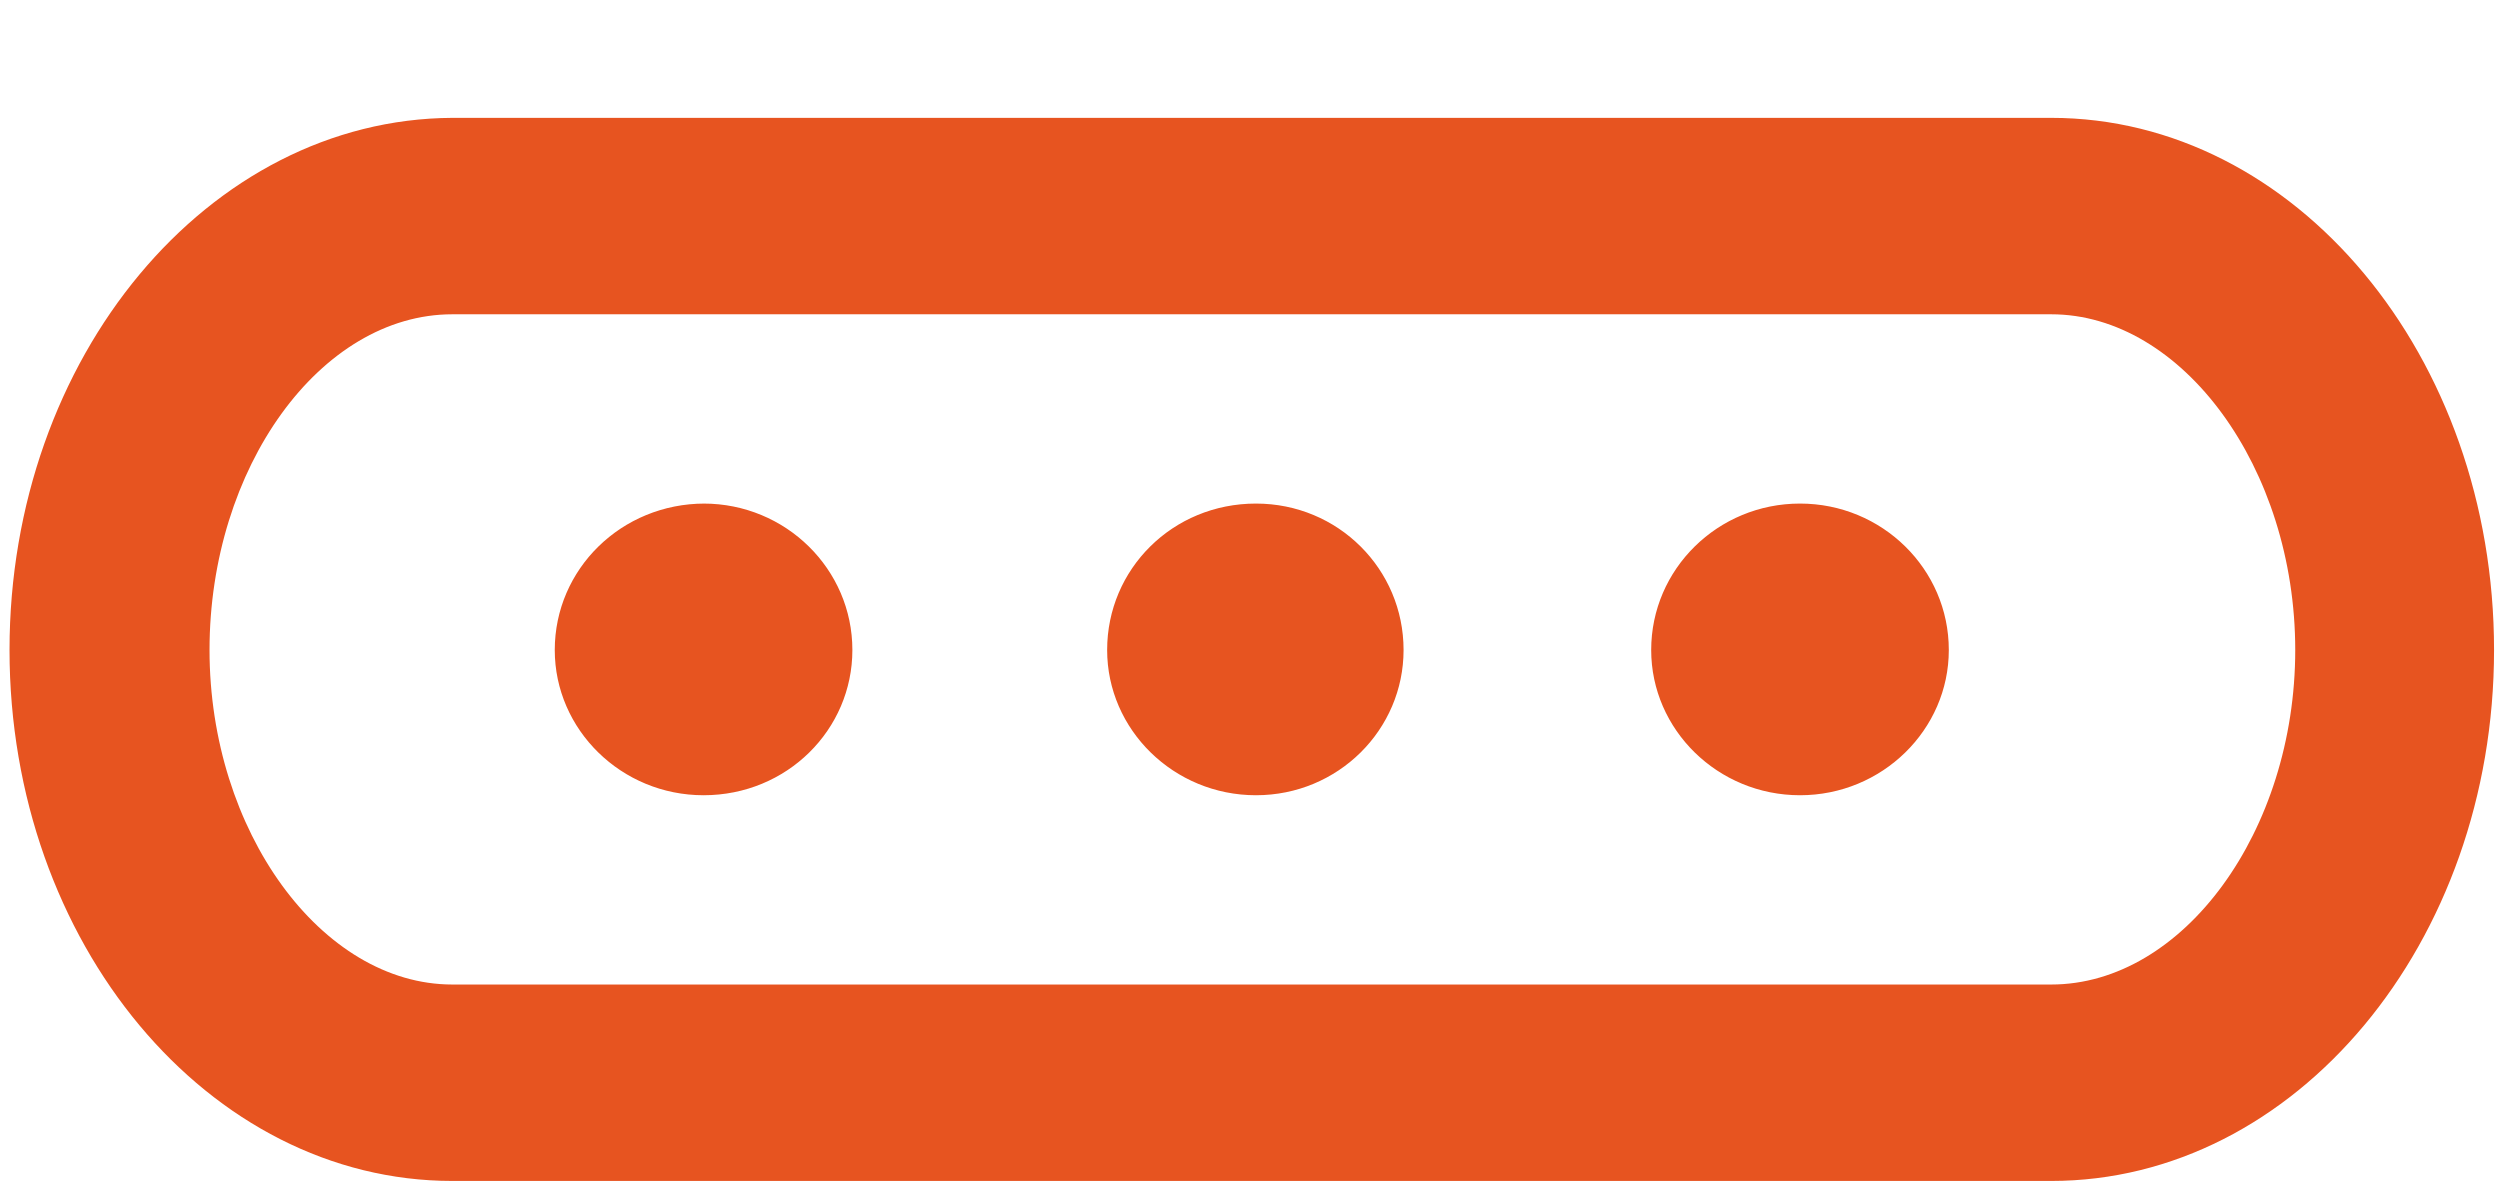 <svg xmlns="http://www.w3.org/2000/svg" width="21" height="10" viewBox="0 0 21 10"><path fill="#e75420" d="M19.28 5.46c0 1.52-.94 2.81-2.05 2.81H3.8c-1.1 0-2.04-1.29-2.04-2.81 0-1.53.93-2.82 2.04-2.82h13.43c1.1 0 2.05 1.29 2.05 2.82zM3.8.99C1.75 1 .08 3 .08 5.46S1.75 9.92 3.8 9.92h13.43c2.05 0 3.72-2 3.72-4.46 0-2.47-1.67-4.47-3.72-4.47zm6.75 3.24c-.7 0-1.25.55-1.25 1.23 0 .67.56 1.22 1.25 1.22s1.24-.55 1.24-1.22c0-.68-.55-1.23-1.24-1.23zm4.57 0c-.69 0-1.25.55-1.25 1.23 0 .67.56 1.22 1.25 1.22s1.25-.55 1.25-1.22c0-.68-.56-1.23-1.25-1.23zm-9.2 0c-.7 0-1.26.55-1.26 1.23 0 .67.56 1.22 1.25 1.22.7 0 1.25-.55 1.25-1.22 0-.68-.56-1.23-1.25-1.23z"/></svg>